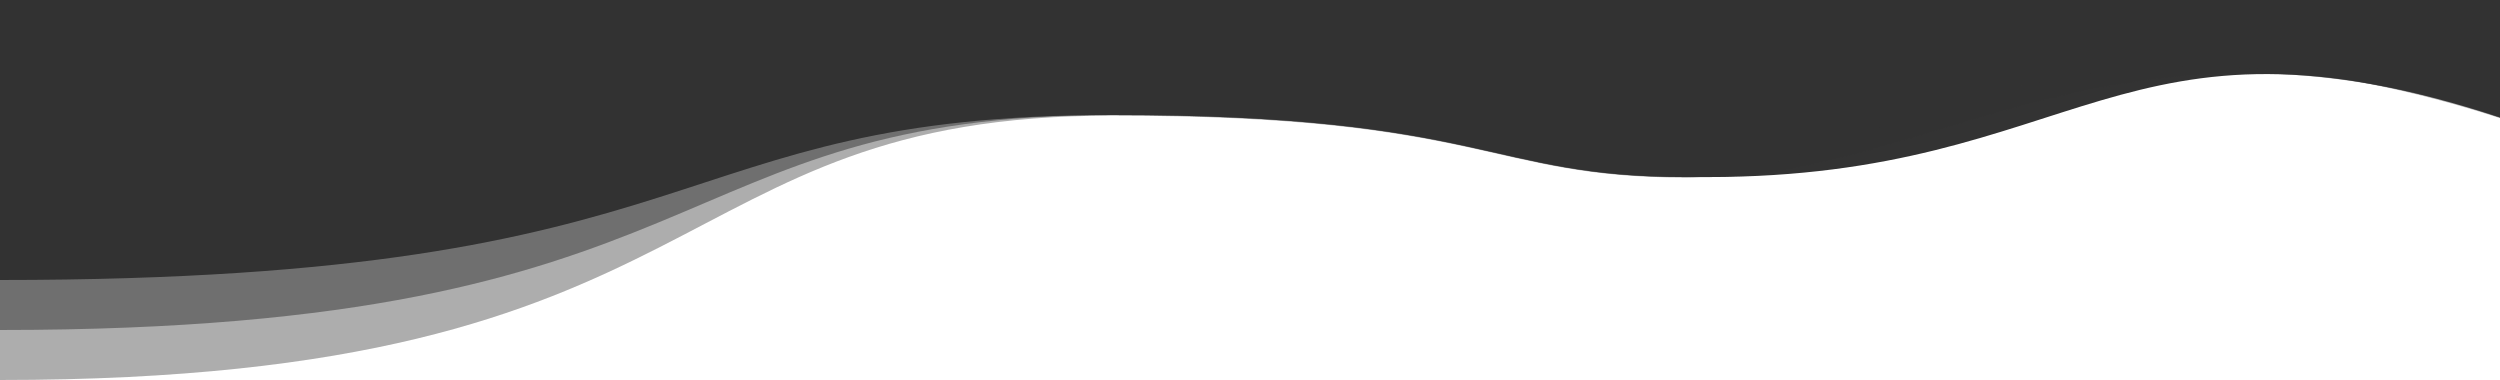 <svg xmlns="http://www.w3.org/2000/svg" viewBox="0 0 1000 152" preserveAspectRatio="none" style="fill:#33333380">
<path class="divider-fill" d="M 1000,47 V -0.35 H 0 V 112 c 291,0 263,-66 445,-66 149.31,0 150.21,24.83 229.2,24.83 h 8.61 C 832.33,70.83 847.75,-3 1000,47 Z" />
<path class="divider-fill" style="opacity:0.5" d="M 1000,47 V -0.35 H 0 V 132 c 291,0 263,-86 445,-86 149.31,0 150.21,24.83 229.2,24.83 h 8.61 C 770,70.83 851.25,-3.75 1000,47 Z" />
<path class="divider-fill" style="opacity:0.4" d="M 1000,47.241 C 822.496,-10.376 739.995,71.016 674.213,71.016 595.212,71.016 594.322,46.244 445.009,46.244 263.005,46.244 291.006,152 0,152 V 0 h 1000 z" />
</svg>